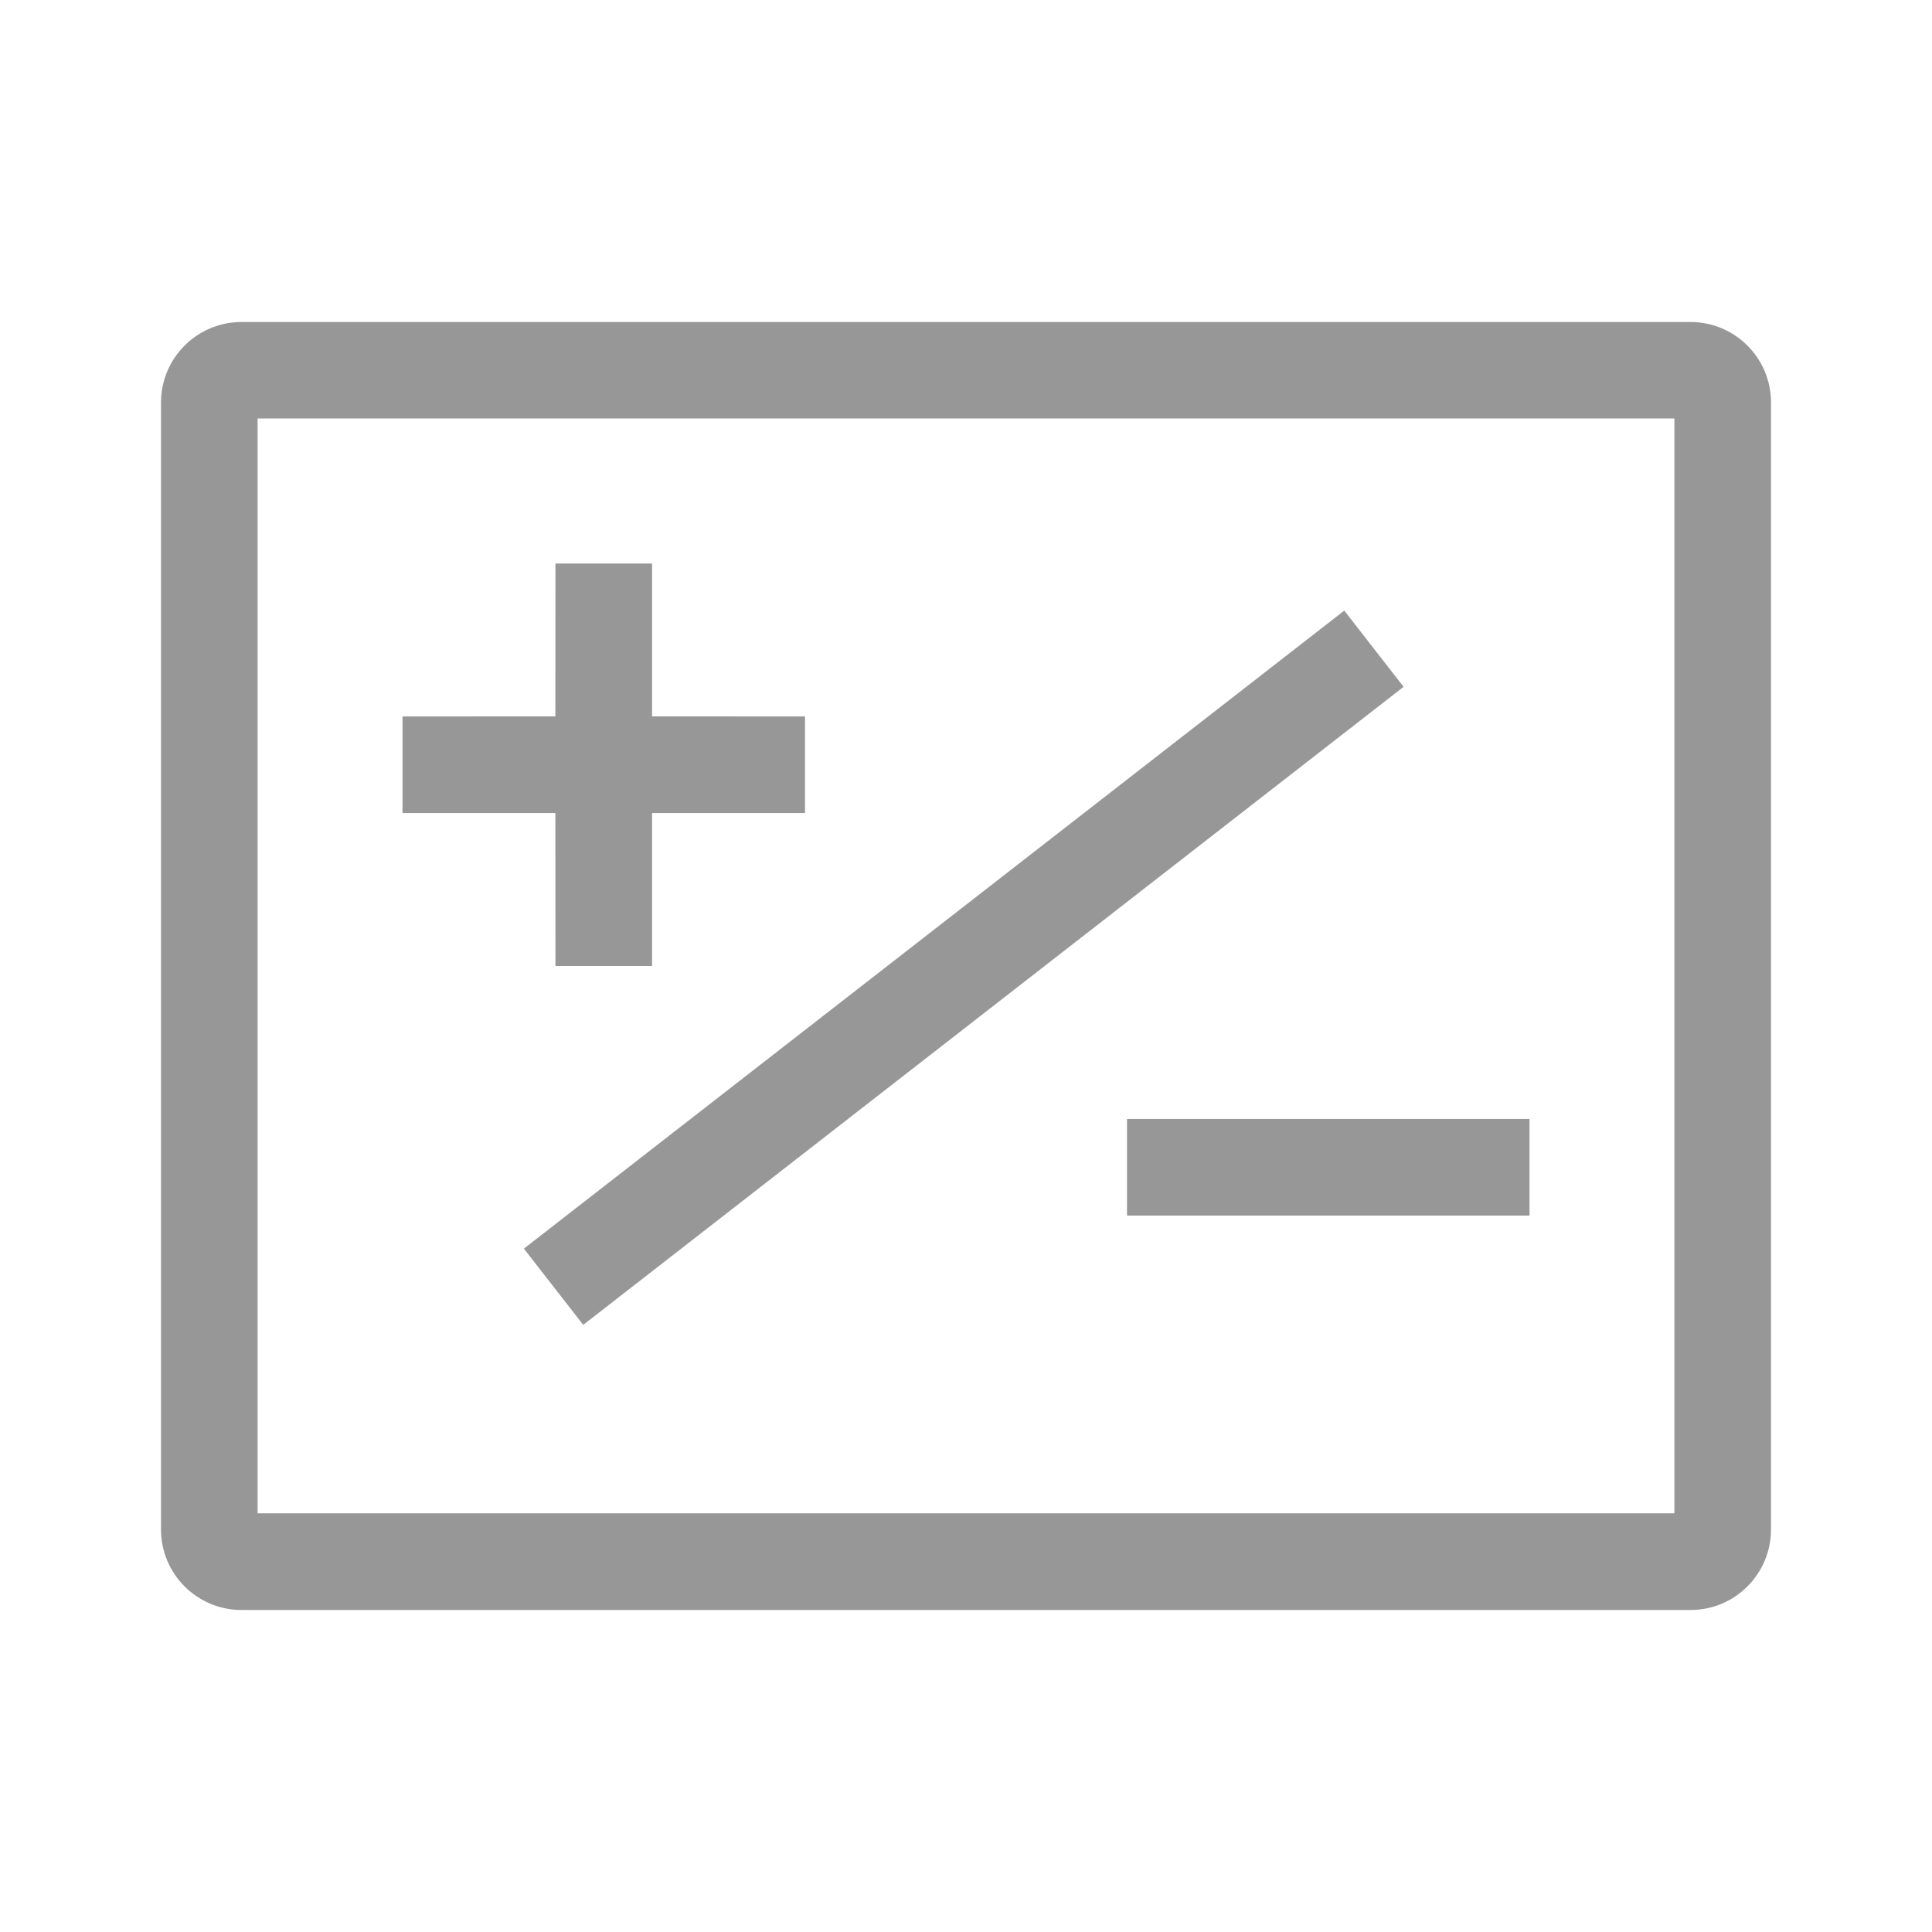 <?xml version="1.0" encoding="UTF-8"?>
<svg width="24px" height="24px" viewBox="0 0 24 24" version="1.1" xmlns="http://www.w3.org/2000/svg" xmlns:xlink="http://www.w3.org/1999/xlink">
    <title>icons_outlined_symbol</title>
    <defs>
        <filter id="filter-1">
            <feColorMatrix in="SourceGraphic" type="matrix" values="0 0 0 0 0 0 0 0 0 0 0 0 0 0 0 0 0 0 0.9 0"></feColorMatrix>
        </filter>
    </defs>
    <g id="icons_outlined_symbol" stroke="none" stroke-width="1" fill="none" fill-rule="evenodd">
        <g filter="url(#filter-1)" id="编组">
            <g transform="translate(1.079, 3.008)">
                <path d="M19.921,0.992 C20.473,0.992 20.921,1.44 20.921,1.992 L20.921,15.992 C20.921,16.544 20.473,16.992 19.921,16.992 L1.921,16.992 C1.369,16.992 0.921,16.544 0.921,15.992 L0.921,1.992 C0.921,1.44 1.369,0.992 1.921,0.992 L19.921,0.992 Z M19.721,2.191 L2.121,2.191 L2.121,15.791 L19.721,15.791 L19.721,2.191 Z M15.62,4.577 L16.357,5.524 L6.166,13.45 L5.429,12.503 L15.62,4.577 Z M17.921,10.892 L17.921,12.092 L12.921,12.092 L12.921,10.892 L17.921,10.892 Z M7.021,3.992 L7.021,5.891 L8.921,5.892 L8.921,7.092 L7.021,7.092 L7.021,8.992 L5.821,8.992 L5.82,7.092 L3.921,7.092 L3.921,5.892 L5.82,5.891 L5.821,3.992 L7.021,3.992 Z" id="形状结合" fill="#979797" fill-rule="nonzero"></path>
            </g>
        </g>
    </g>
</svg>